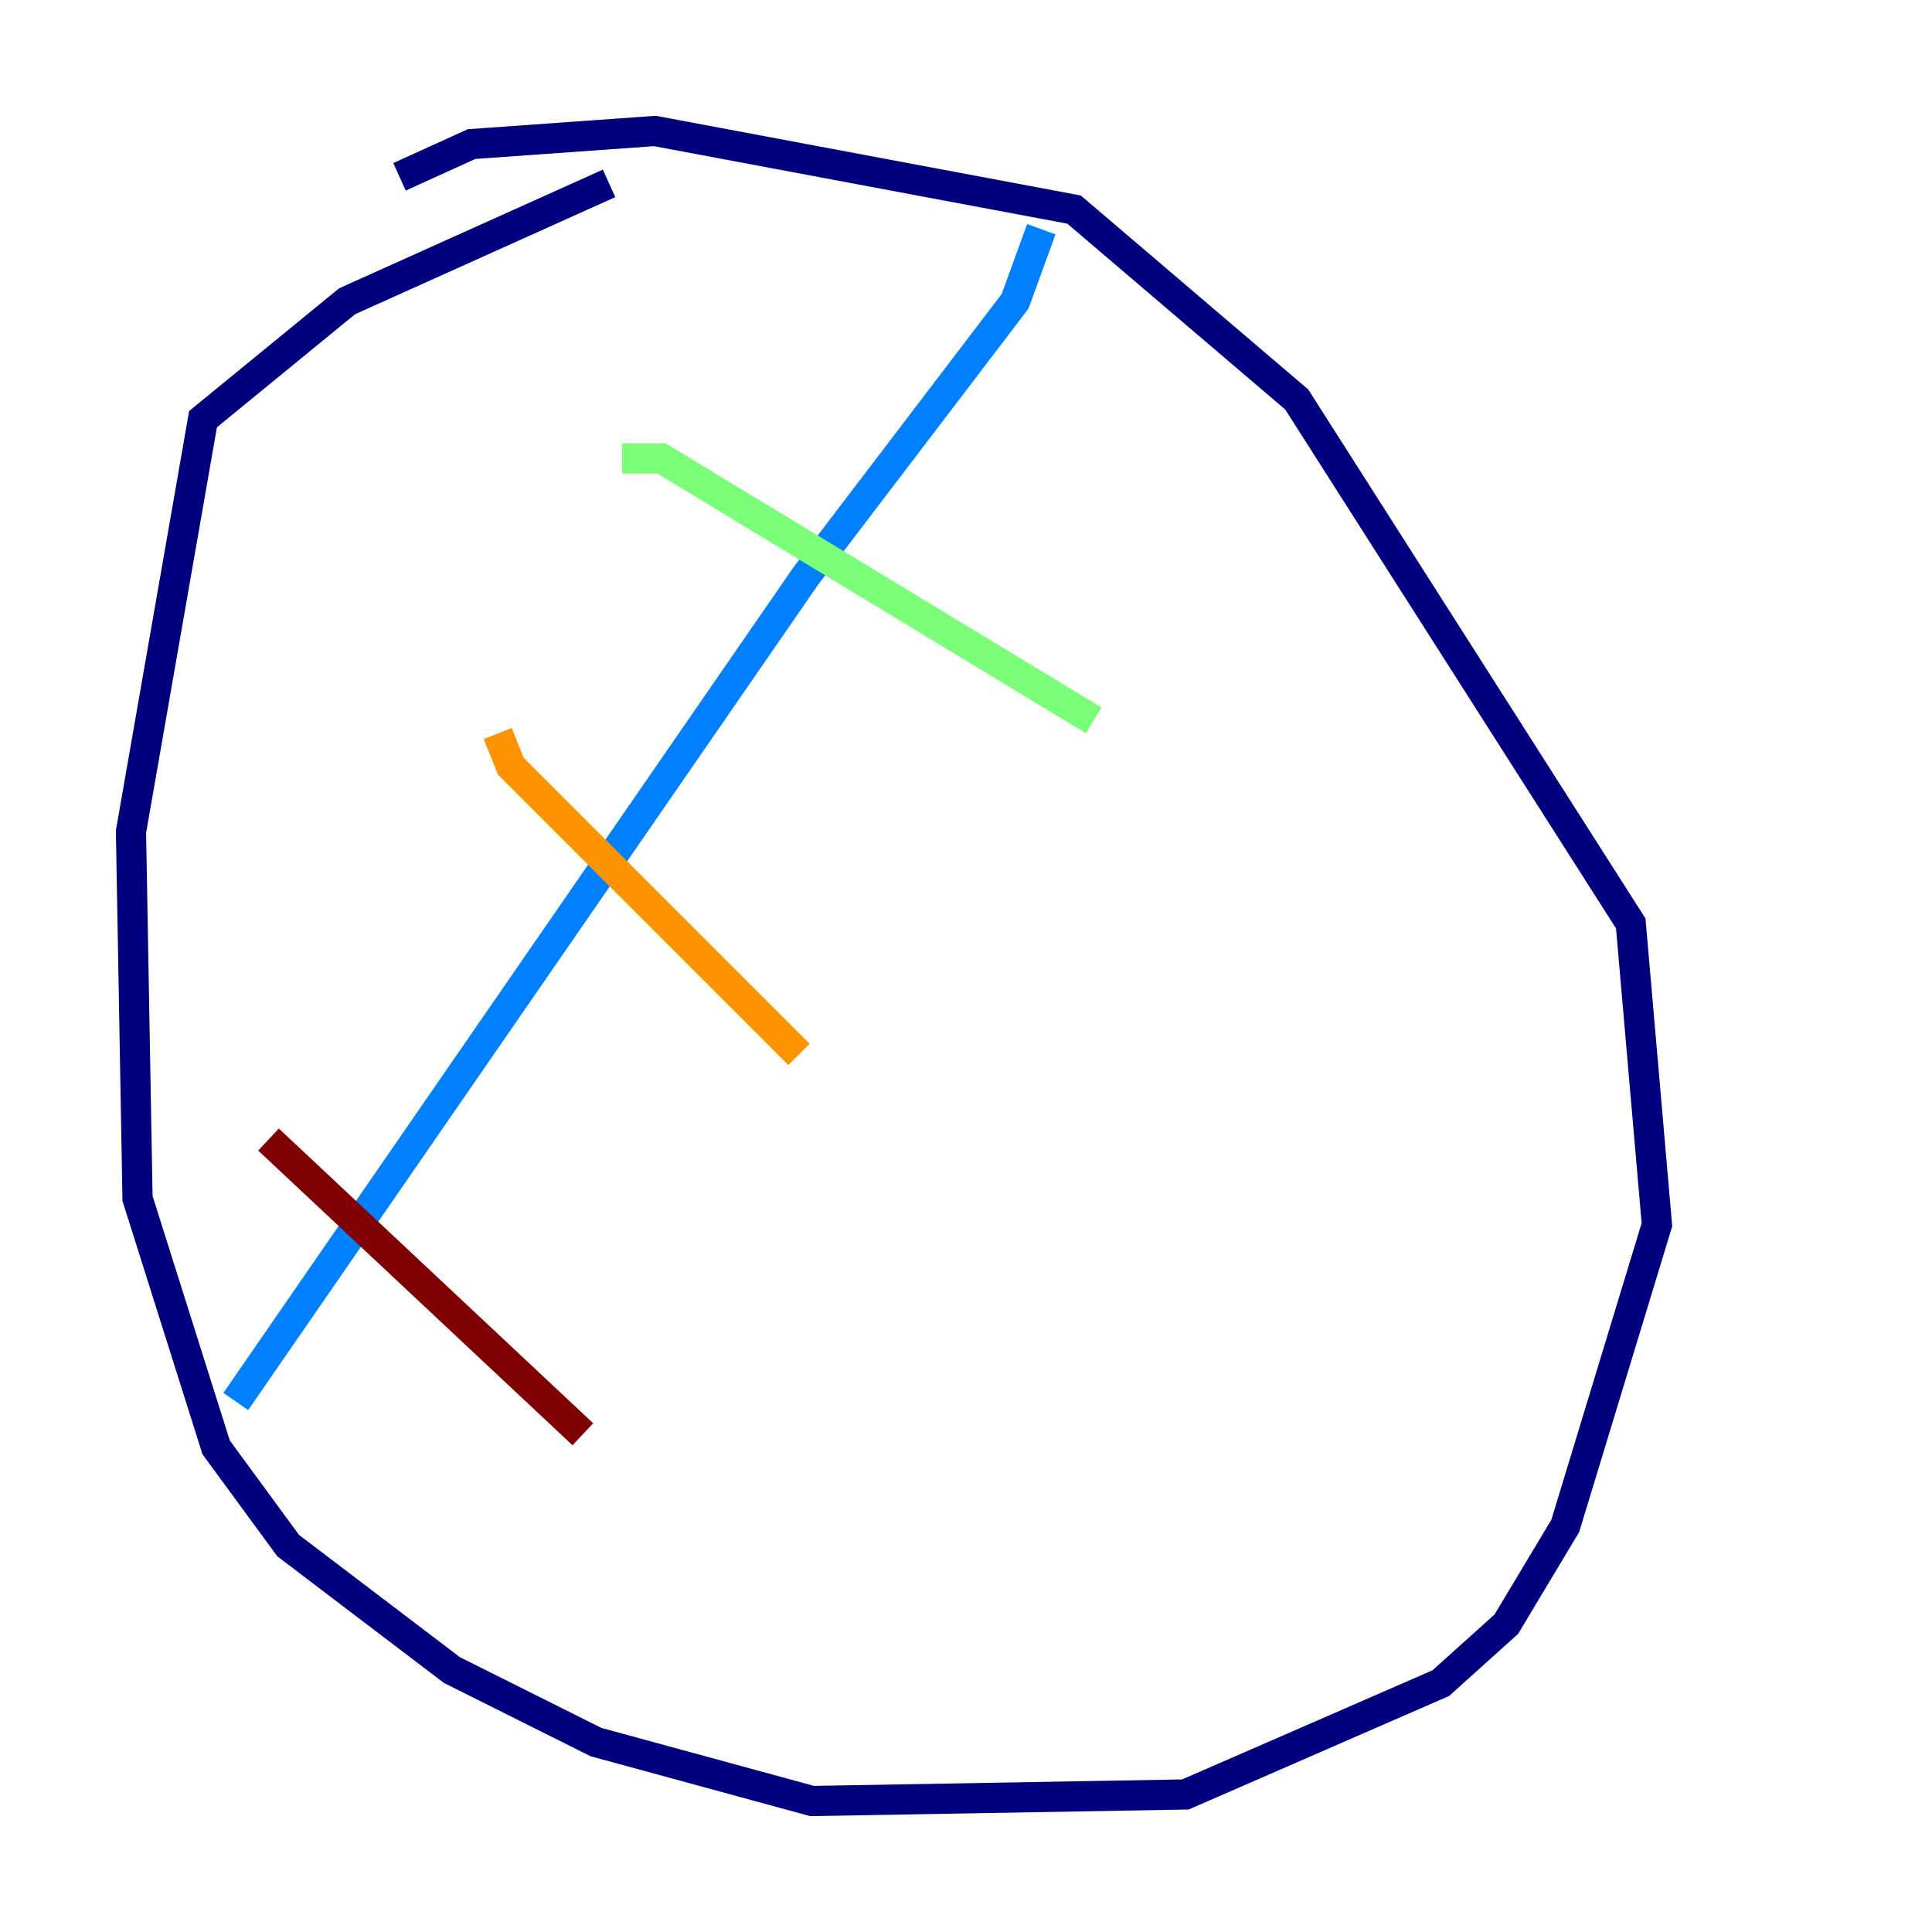 <?xml version="1.0" encoding="utf-8" ?>
<svg baseProfile="tiny" height="128" version="1.2" viewBox="0,0,128,128" width="128" xmlns="http://www.w3.org/2000/svg" xmlns:ev="http://www.w3.org/2001/xml-events" xmlns:xlink="http://www.w3.org/1999/xlink"><defs /><polyline fill="none" points="26.468,11.715 31.241,9.546 43.39,8.678 71.159,13.885 85.912,26.468 108.041,61.18 109.776,81.139 103.702,101.098 99.797,107.607 95.458,111.512 78.536,118.888 53.803,119.322 39.485,115.417 29.939,110.644 19.091,102.4 14.319,95.891 9.112,79.403 8.678,55.105 13.451,27.77 22.997,19.959 40.352,12.149" stroke="#00007f" stroke-width="2" /><polyline fill="none" points="68.99,15.186 67.254,19.959 53.37,38.183 15.62,92.854" stroke="#0080ff" stroke-width="2" /><polyline fill="none" points="41.22,30.373 43.824,30.373 72.461,47.729" stroke="#7cff79" stroke-width="2" /><polyline fill="none" points="32.976,48.597 33.844,50.766 52.936,69.858" stroke="#ff9400" stroke-width="2" /><polyline fill="none" points="17.79,75.498 38.617,95.024" stroke="#7f0000" stroke-width="2" /></svg>